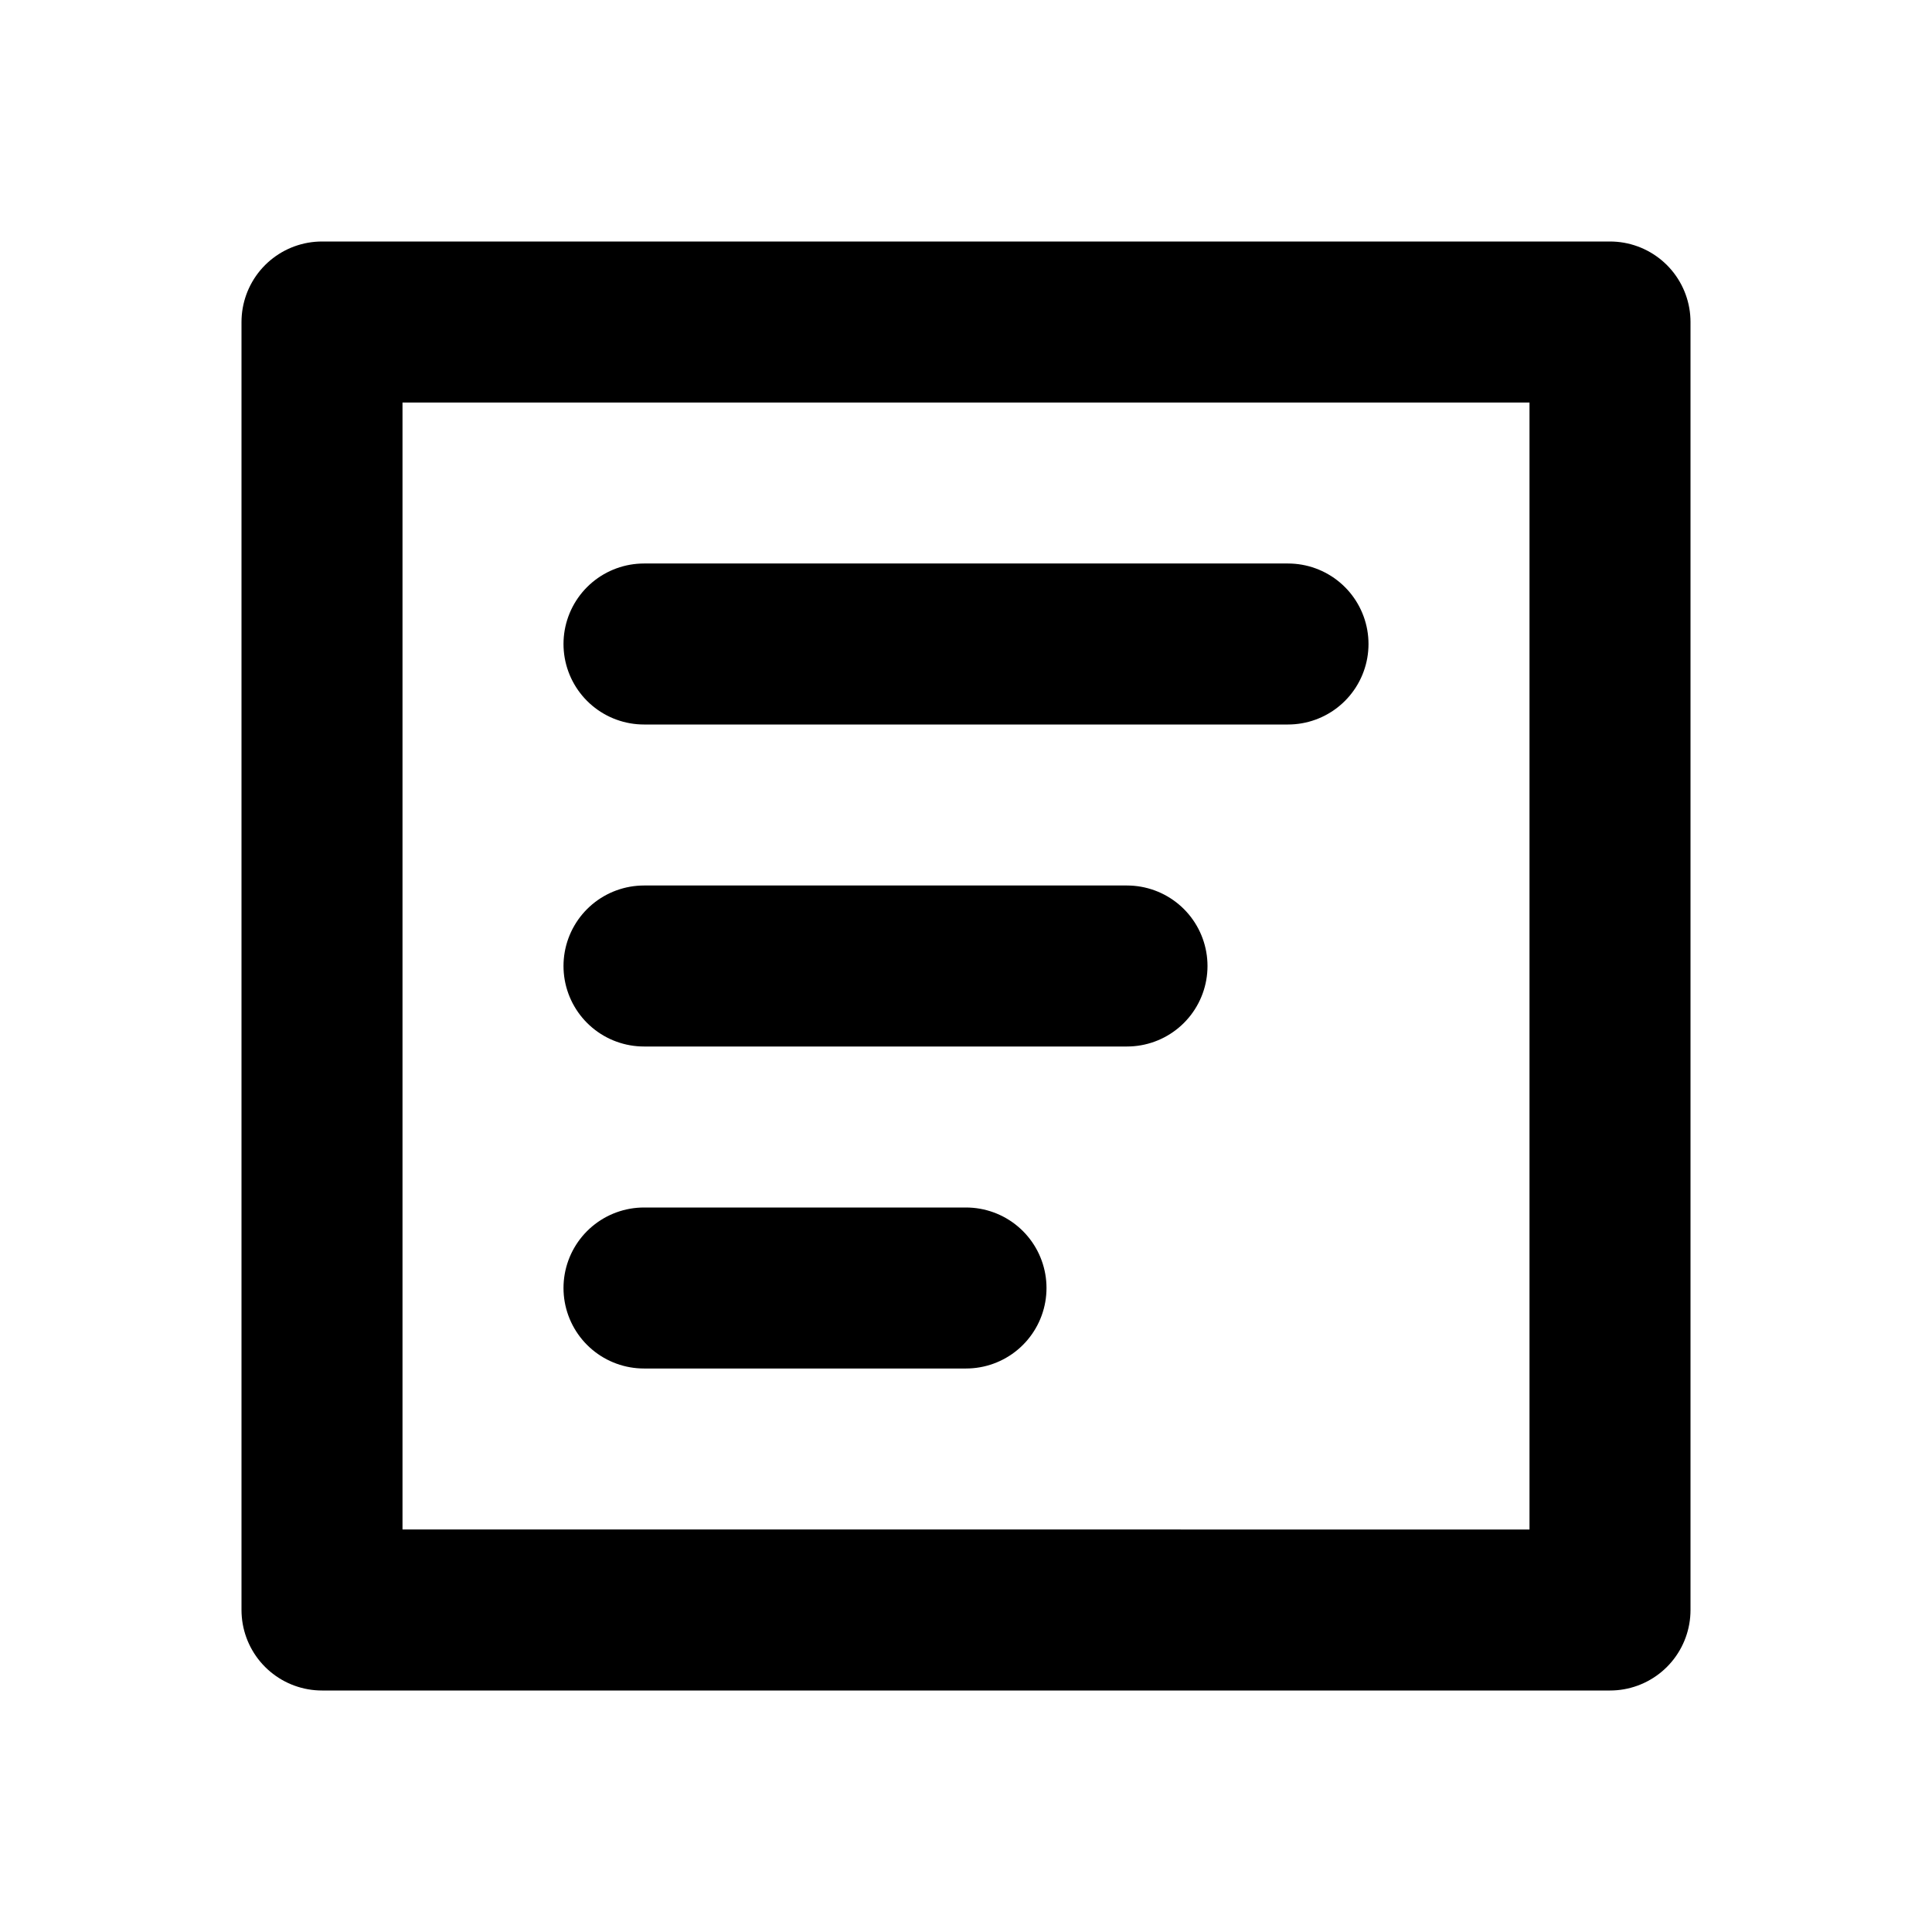 <svg xmlns="http://www.w3.org/2000/svg" viewBox="0 0 24 24" fill="none" stroke="currentColor" stroke-width="2" stroke-linecap="round" stroke-linejoin="round">
  <path d="M4 4h16v16H4z"/>
  <path d="M8 8h8"/>
  <path d="M8 12h6"/>
  <path d="M8 16h4"/>
</svg> 